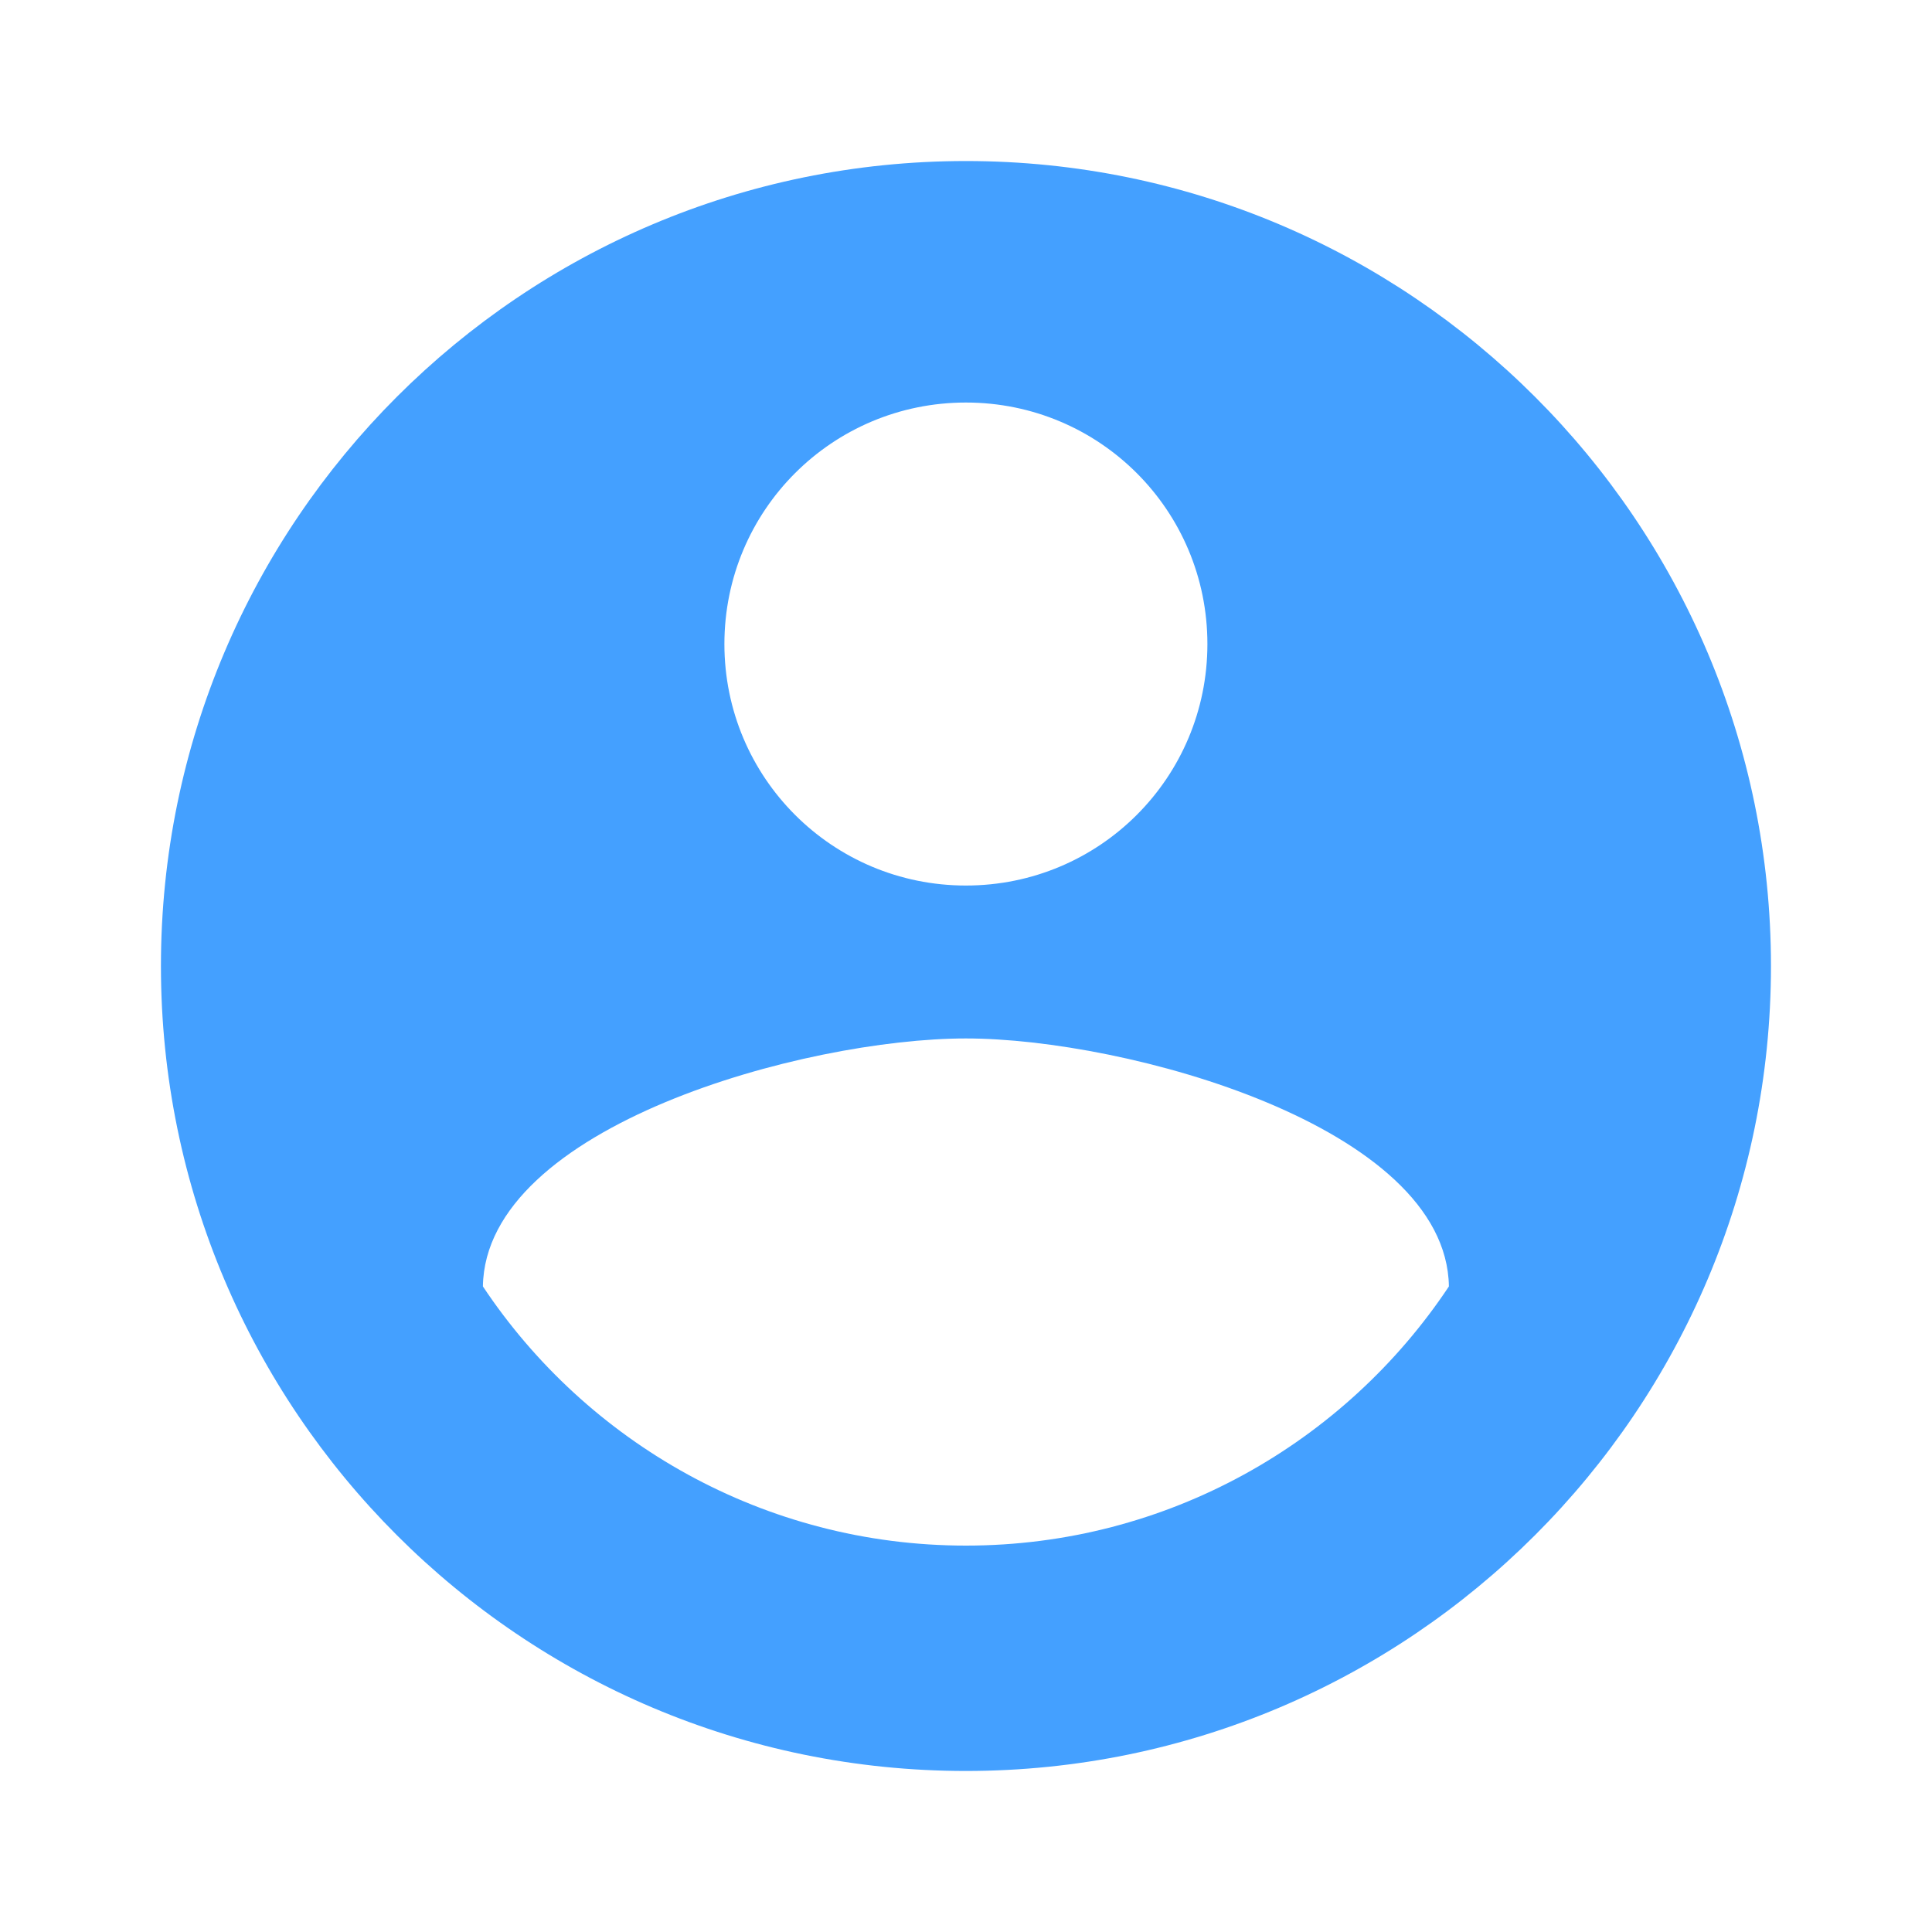 <svg width="20" height="20" viewBox="0 0 20 20" fill="none" xmlns="http://www.w3.org/2000/svg">
<path d="M9.999 1.667C5.399 1.667 1.666 5.4 1.666 10C1.666 14.6 5.399 18.333 9.999 18.333C14.599 18.333 18.333 14.6 18.333 10C18.333 5.4 14.599 1.667 9.999 1.667ZM9.999 4.167C11.383 4.167 12.499 5.283 12.499 6.667C12.499 8.05 11.383 9.167 9.999 9.167C8.616 9.167 7.499 8.05 7.499 6.667C7.499 5.283 8.616 4.167 9.999 4.167ZM9.999 16C7.916 16 6.074 14.933 4.999 13.317C5.024 11.658 8.333 10.75 9.999 10.75C11.658 10.75 14.974 11.658 14.999 13.317C13.924 14.933 12.083 16 9.999 16Z" fill="#44A0FF"/>
</svg>
